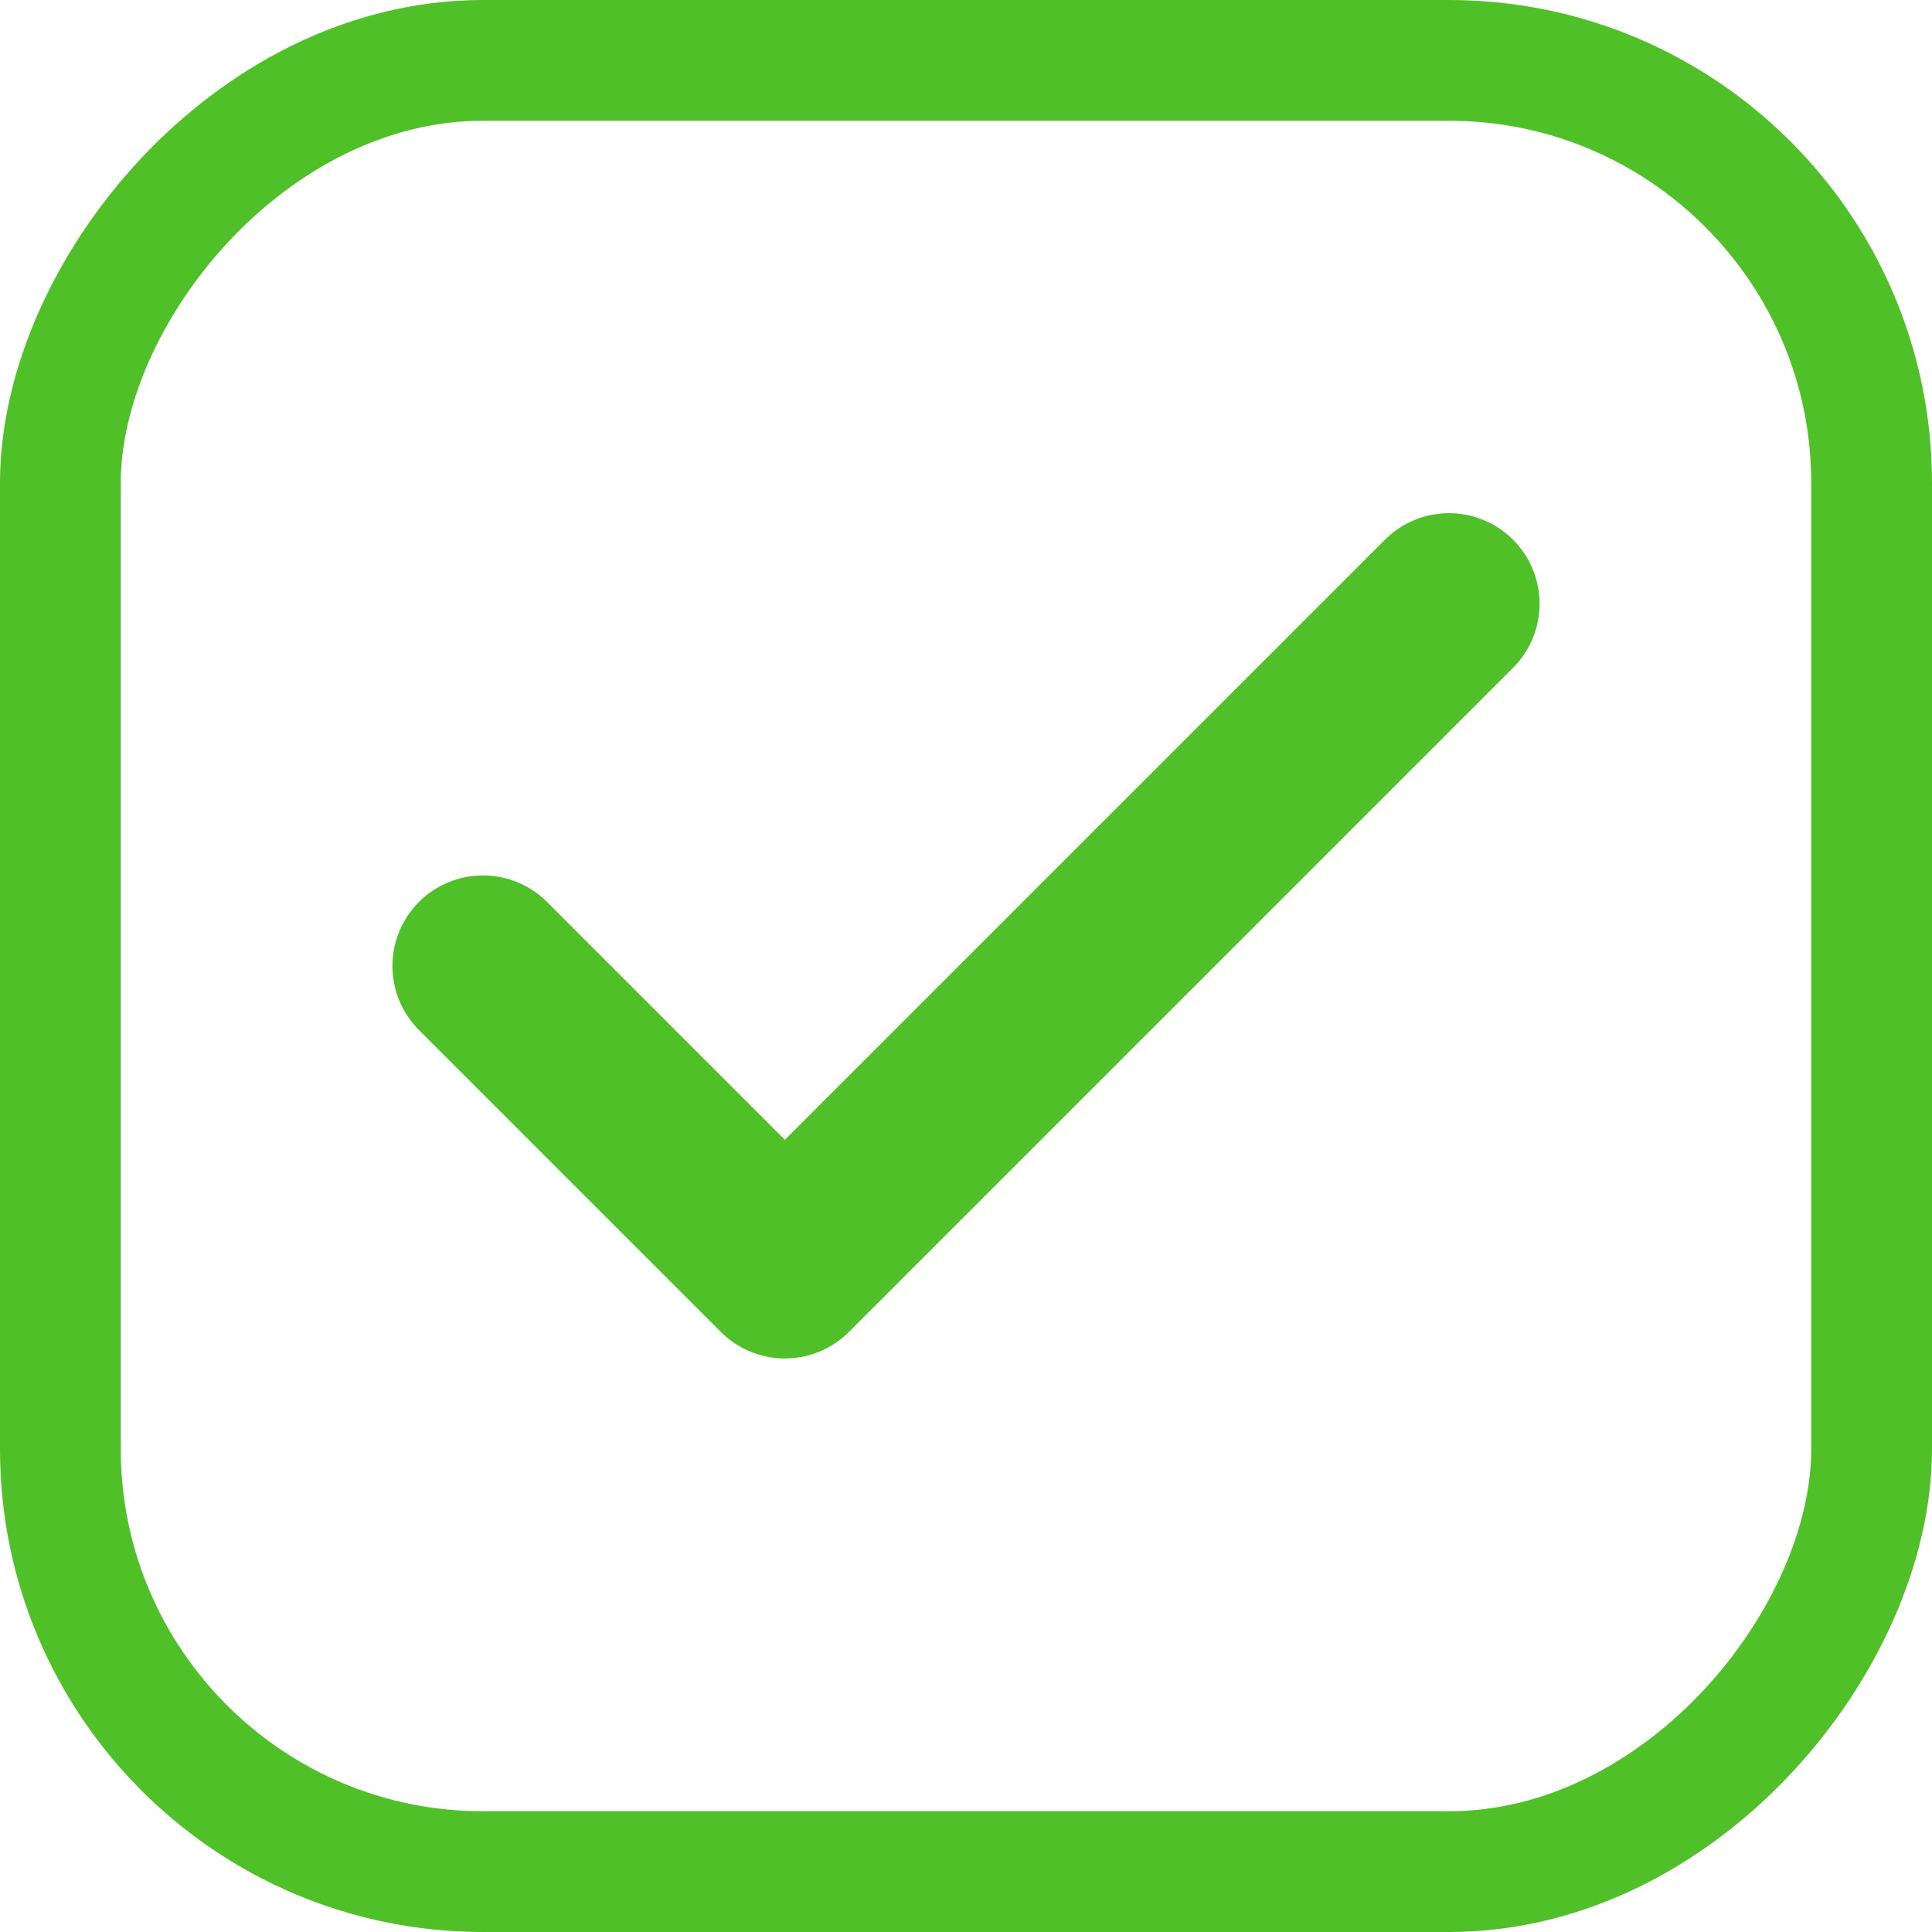 <svg xmlns="http://www.w3.org/2000/svg" width="16" height="16" fill="none" viewBox="0 0 16 16">
    <rect width="15" height="15" x="-.5" y=".5" stroke="#4FC027" rx="3.5" transform="matrix(-1 0 0 1 15 0)"/>
    <path stroke="#4FC027" stroke-linecap="round" stroke-linejoin="round" stroke-width="1.5" d="M4 8l2.5 2.5L12 5"/>
</svg>

